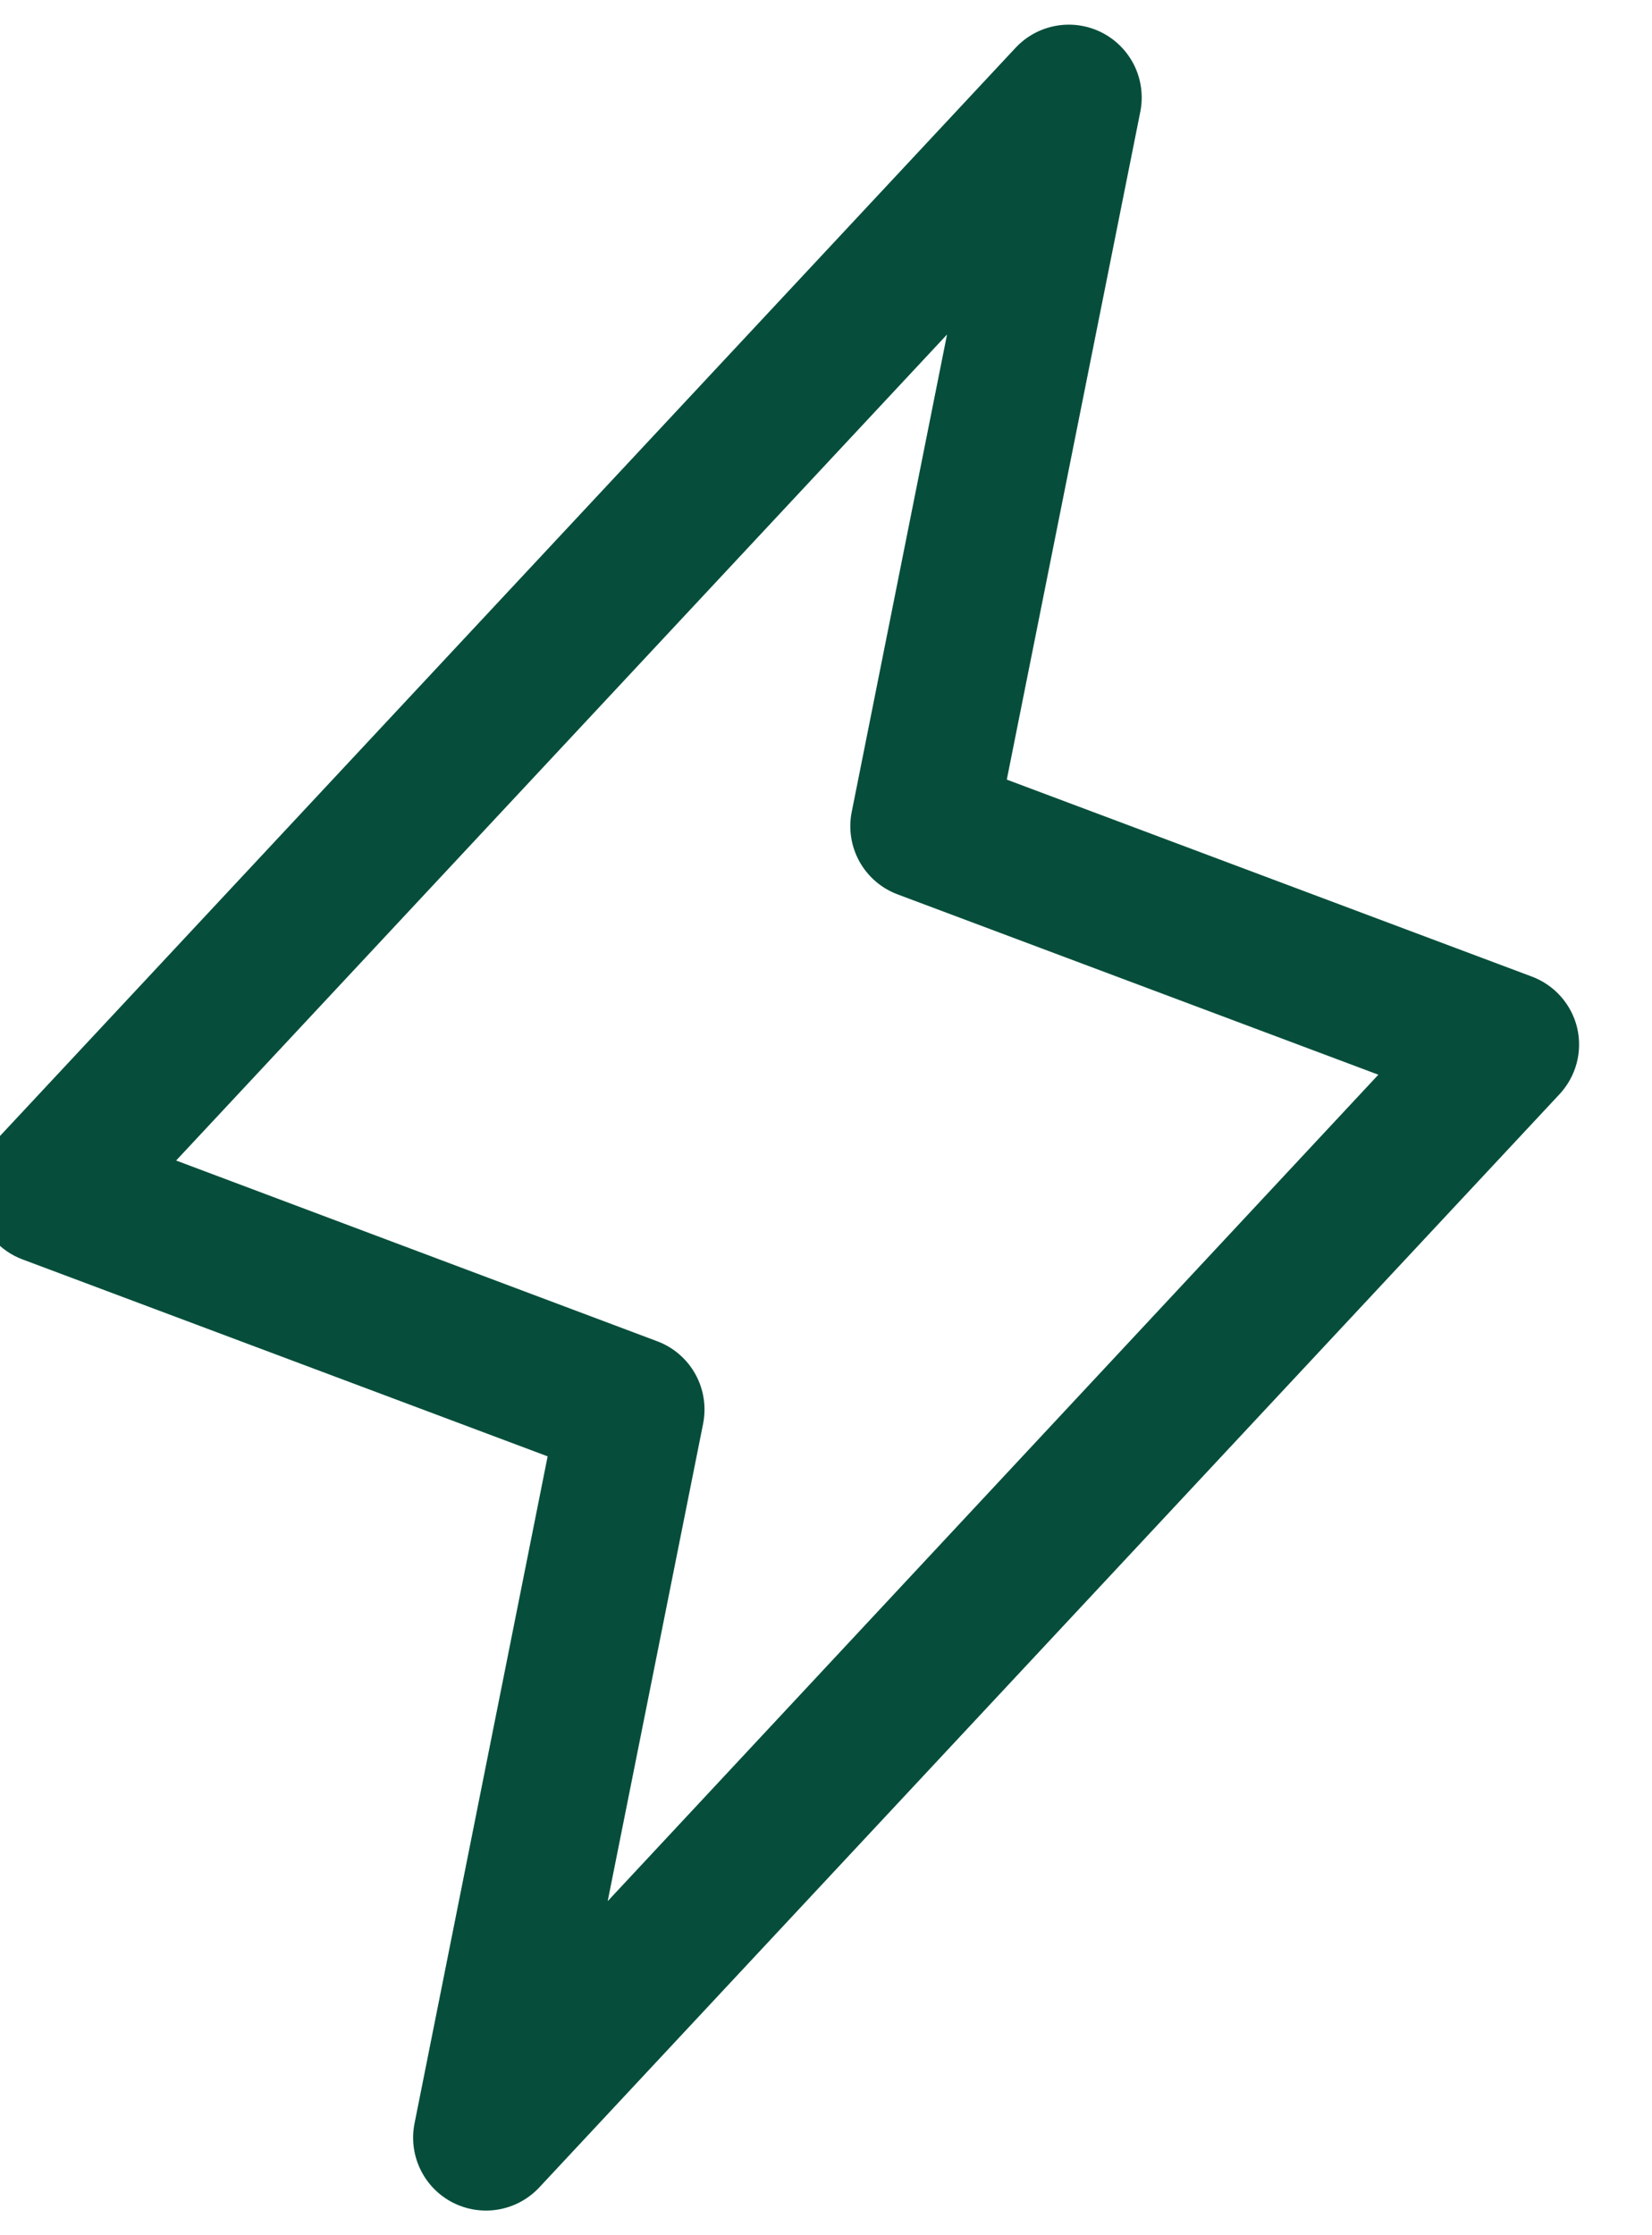 <svg width="34" height="46" viewBox="0 0 34 46" fill="none" xmlns="http://www.w3.org/2000/svg" xmlns:xlink="http://www.w3.org/1999/xlink">
<path d="M32.461,21.157C32.404,20.917 32.289,20.694 32.125,20.509C31.961,20.324 31.755,20.182 31.523,20.096L20.721,16.044L23.47,2.294C23.532,1.975 23.489,1.644 23.347,1.351C23.204,1.059 22.97,0.82 22.681,0.672C22.391,0.524 22.061,0.474 21.74,0.53C21.419,0.586 21.126,0.744 20.903,0.982L-0.097,23.482C-0.267,23.662 -0.391,23.881 -0.456,24.12C-0.521,24.359 -0.526,24.61 -0.47,24.852C-0.415,25.093 -0.3,25.317 -0.137,25.503C0.027,25.69 0.234,25.833 0.466,25.919L11.271,29.971L8.53,43.706C8.468,44.025 8.511,44.356 8.654,44.649C8.796,44.942 9.03,45.18 9.319,45.328C9.609,45.476 9.939,45.526 10.26,45.47C10.581,45.414 10.874,45.256 11.097,45.018L32.097,22.518C32.264,22.338 32.385,22.12 32.449,21.883C32.512,21.646 32.516,21.396 32.461,21.157ZM12.507,39.125L14.47,29.304C14.54,28.956 14.485,28.594 14.313,28.282C14.141,27.971 13.865,27.731 13.533,27.605L3.625,23.883L19.491,6.884L17.53,16.706C17.46,17.054 17.515,17.416 17.687,17.727C17.859,18.038 18.135,18.278 18.468,18.404L28.368,22.117L12.507,39.125Z" fill="#064E3B"/>
</svg>
